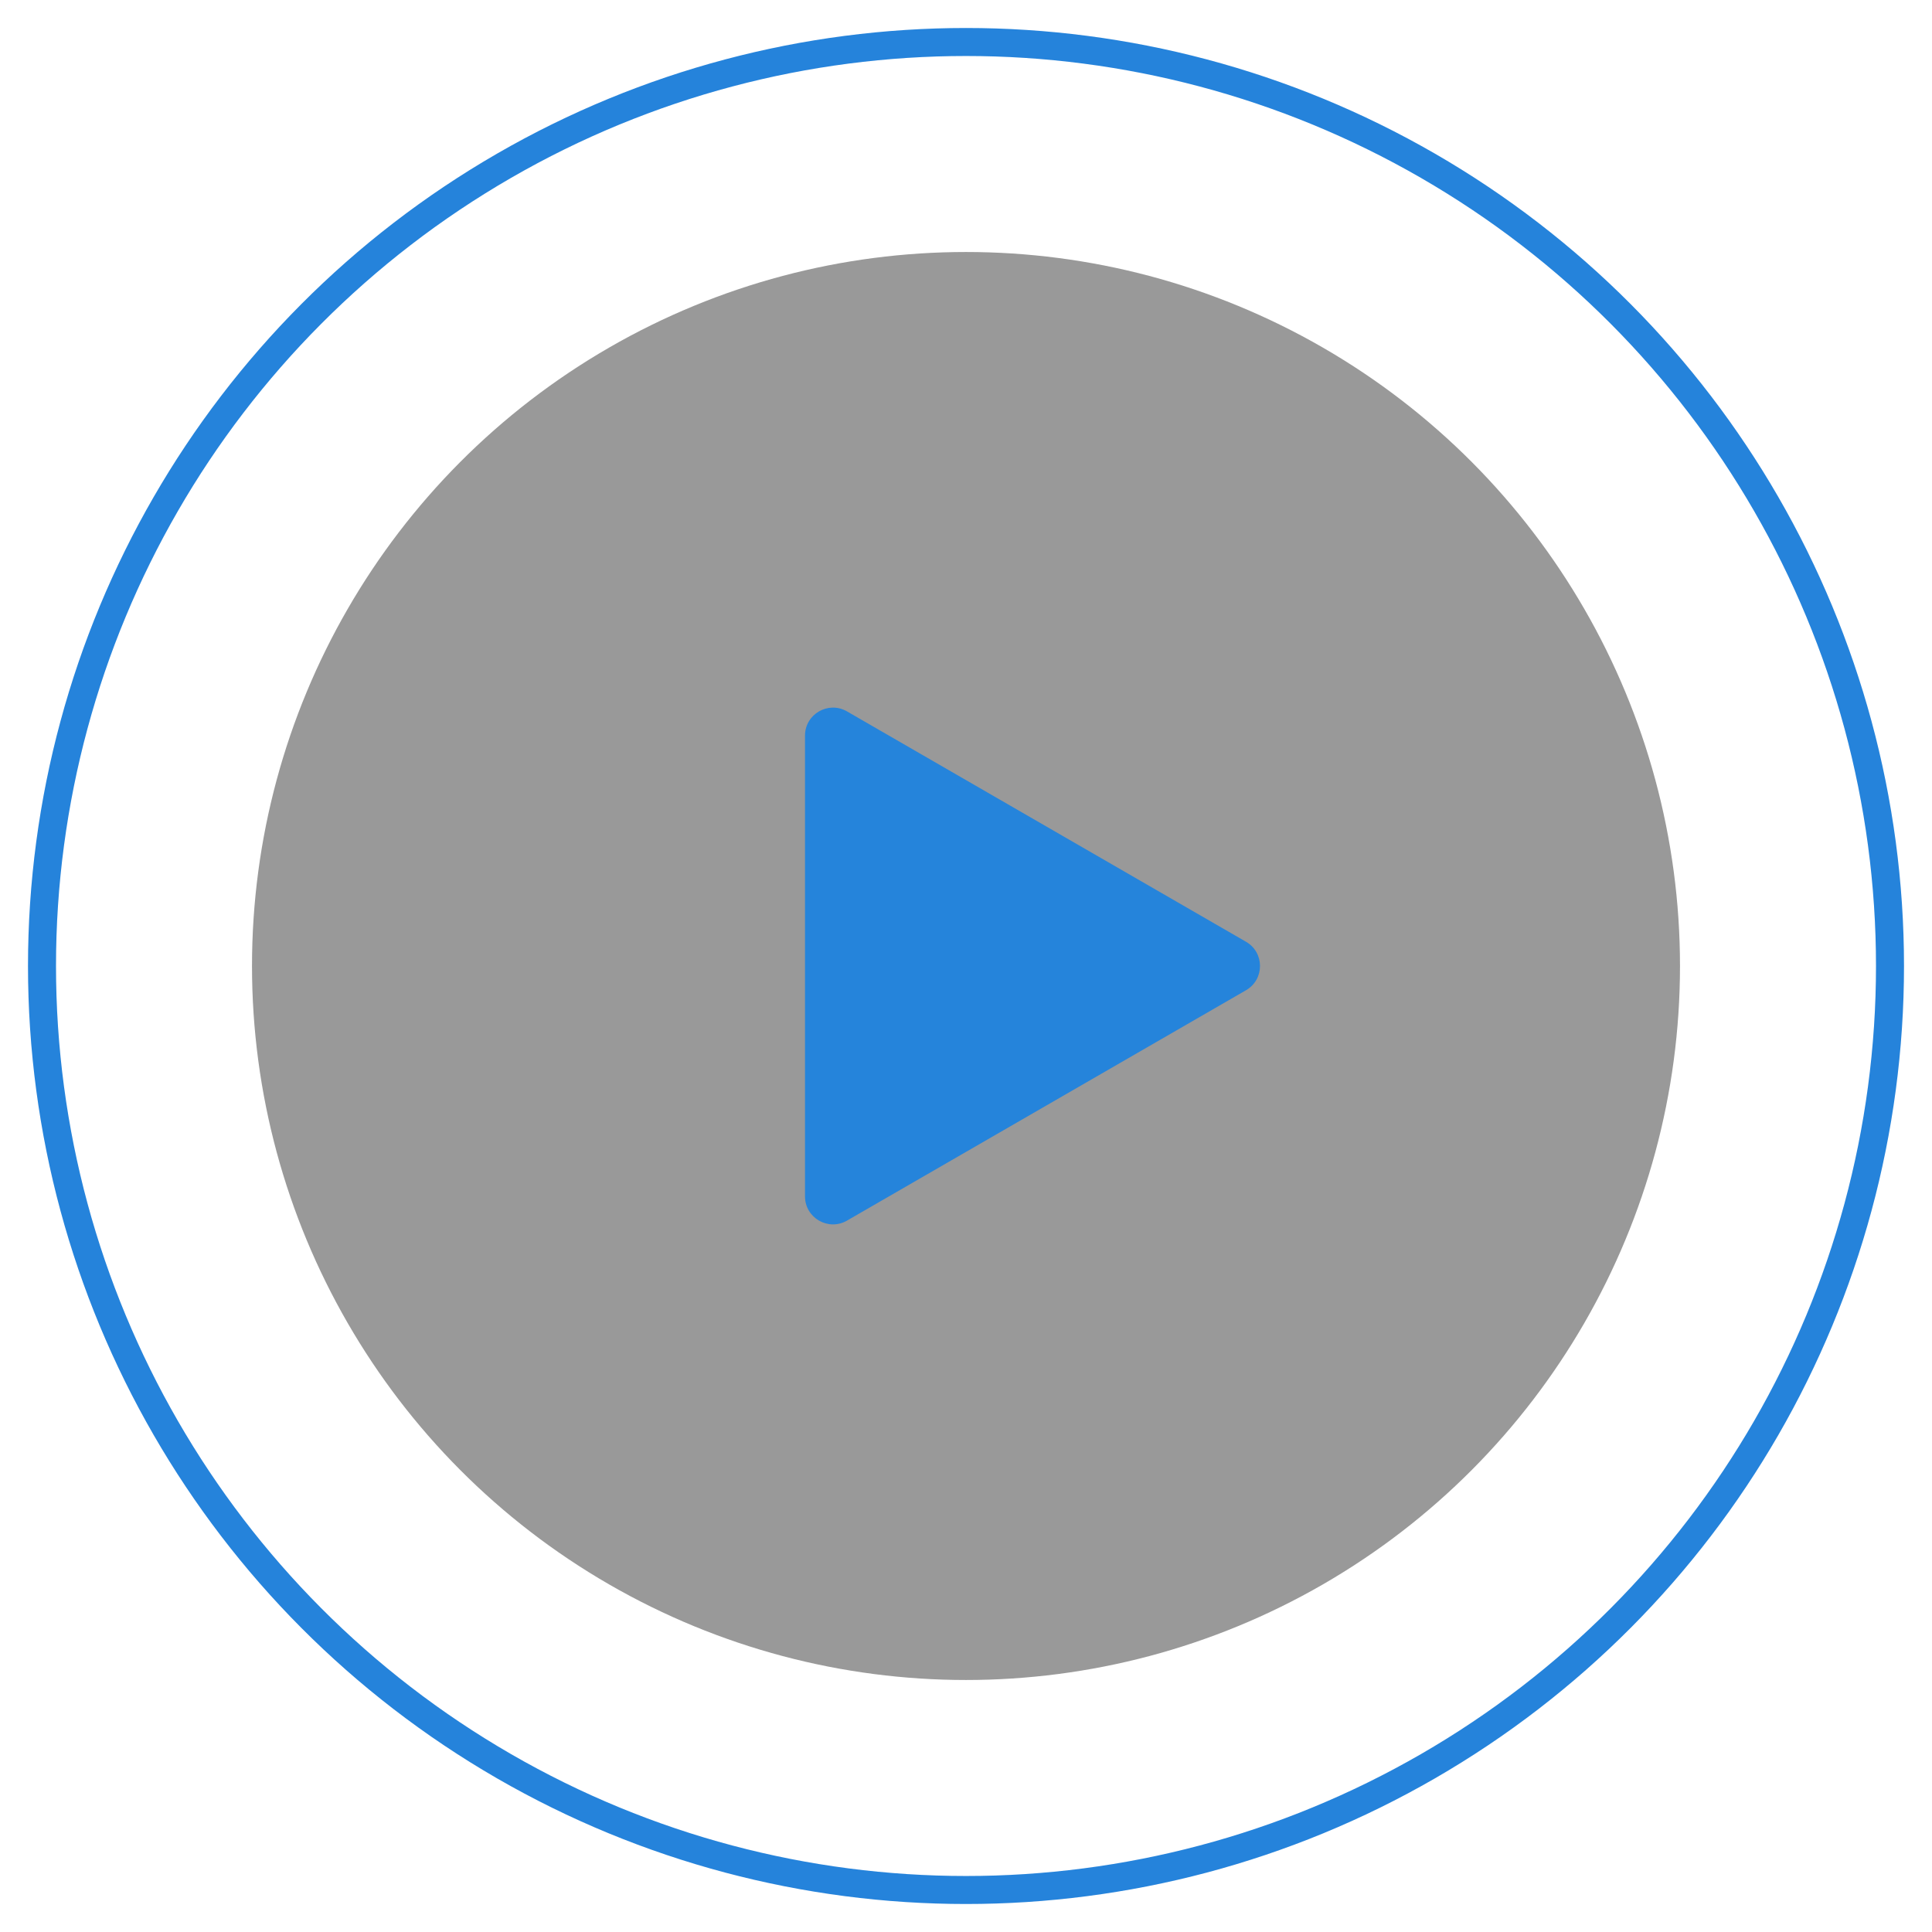 <svg width="69" height="69" viewBox="0 0 69 69" fill="none" xmlns="http://www.w3.org/2000/svg">
<g filter="url(#filter0_b_1_184)">
<circle cx="34.5" cy="34.5" r="33.5" fill="white" fill-opacity="0.1"/>
<circle cx="34.5" cy="34.5" r="33" stroke="#FCFBFB"/>
</g>
<g filter="url(#filter1_f_1_184)">
<circle cx="34.5" cy="34.5" r="33" stroke="#2583DB"/>
</g>
<g filter="url(#filter2_b_1_184)">
<circle cx="34.5" cy="34.5" r="25.5" fill="black" fill-opacity="0.4"/>
</g>
<path d="M44.5 33.634C45.167 34.019 45.167 34.981 44.5 35.366L30.25 43.593C29.583 43.978 28.75 43.497 28.75 42.727L28.75 26.273C28.75 25.503 29.583 25.022 30.25 25.407L44.5 33.634Z" fill="#2584DB"/>
<defs>
<filter id="filter0_b_1_184" x="-2" y="-2" width="73" height="73" filterUnits="userSpaceOnUse" color-interpolation-filters="sRGB">
<feFlood flood-opacity="0" result="BackgroundImageFix"/>
<feGaussianBlur in="BackgroundImage" stdDeviation="1.5"/>
<feComposite in2="SourceAlpha" operator="in" result="effect1_backgroundBlur_1_184"/>
<feBlend mode="normal" in="SourceGraphic" in2="effect1_backgroundBlur_1_184" result="shape"/>
</filter>
<filter id="filter1_f_1_184" x="0" y="0" width="69" height="69" filterUnits="userSpaceOnUse" color-interpolation-filters="sRGB">
<feFlood flood-opacity="0" result="BackgroundImageFix"/>
<feBlend mode="normal" in="SourceGraphic" in2="BackgroundImageFix" result="shape"/>
<feGaussianBlur stdDeviation="0.5" result="effect1_foregroundBlur_1_184"/>
</filter>
<filter id="filter2_b_1_184" x="2" y="2" width="65" height="65" filterUnits="userSpaceOnUse" color-interpolation-filters="sRGB">
<feFlood flood-opacity="0" result="BackgroundImageFix"/>
<feGaussianBlur in="BackgroundImage" stdDeviation="3.5"/>
<feComposite in2="SourceAlpha" operator="in" result="effect1_backgroundBlur_1_184"/>
<feBlend mode="normal" in="SourceGraphic" in2="effect1_backgroundBlur_1_184" result="shape"/>
</filter>
</defs>
</svg>
